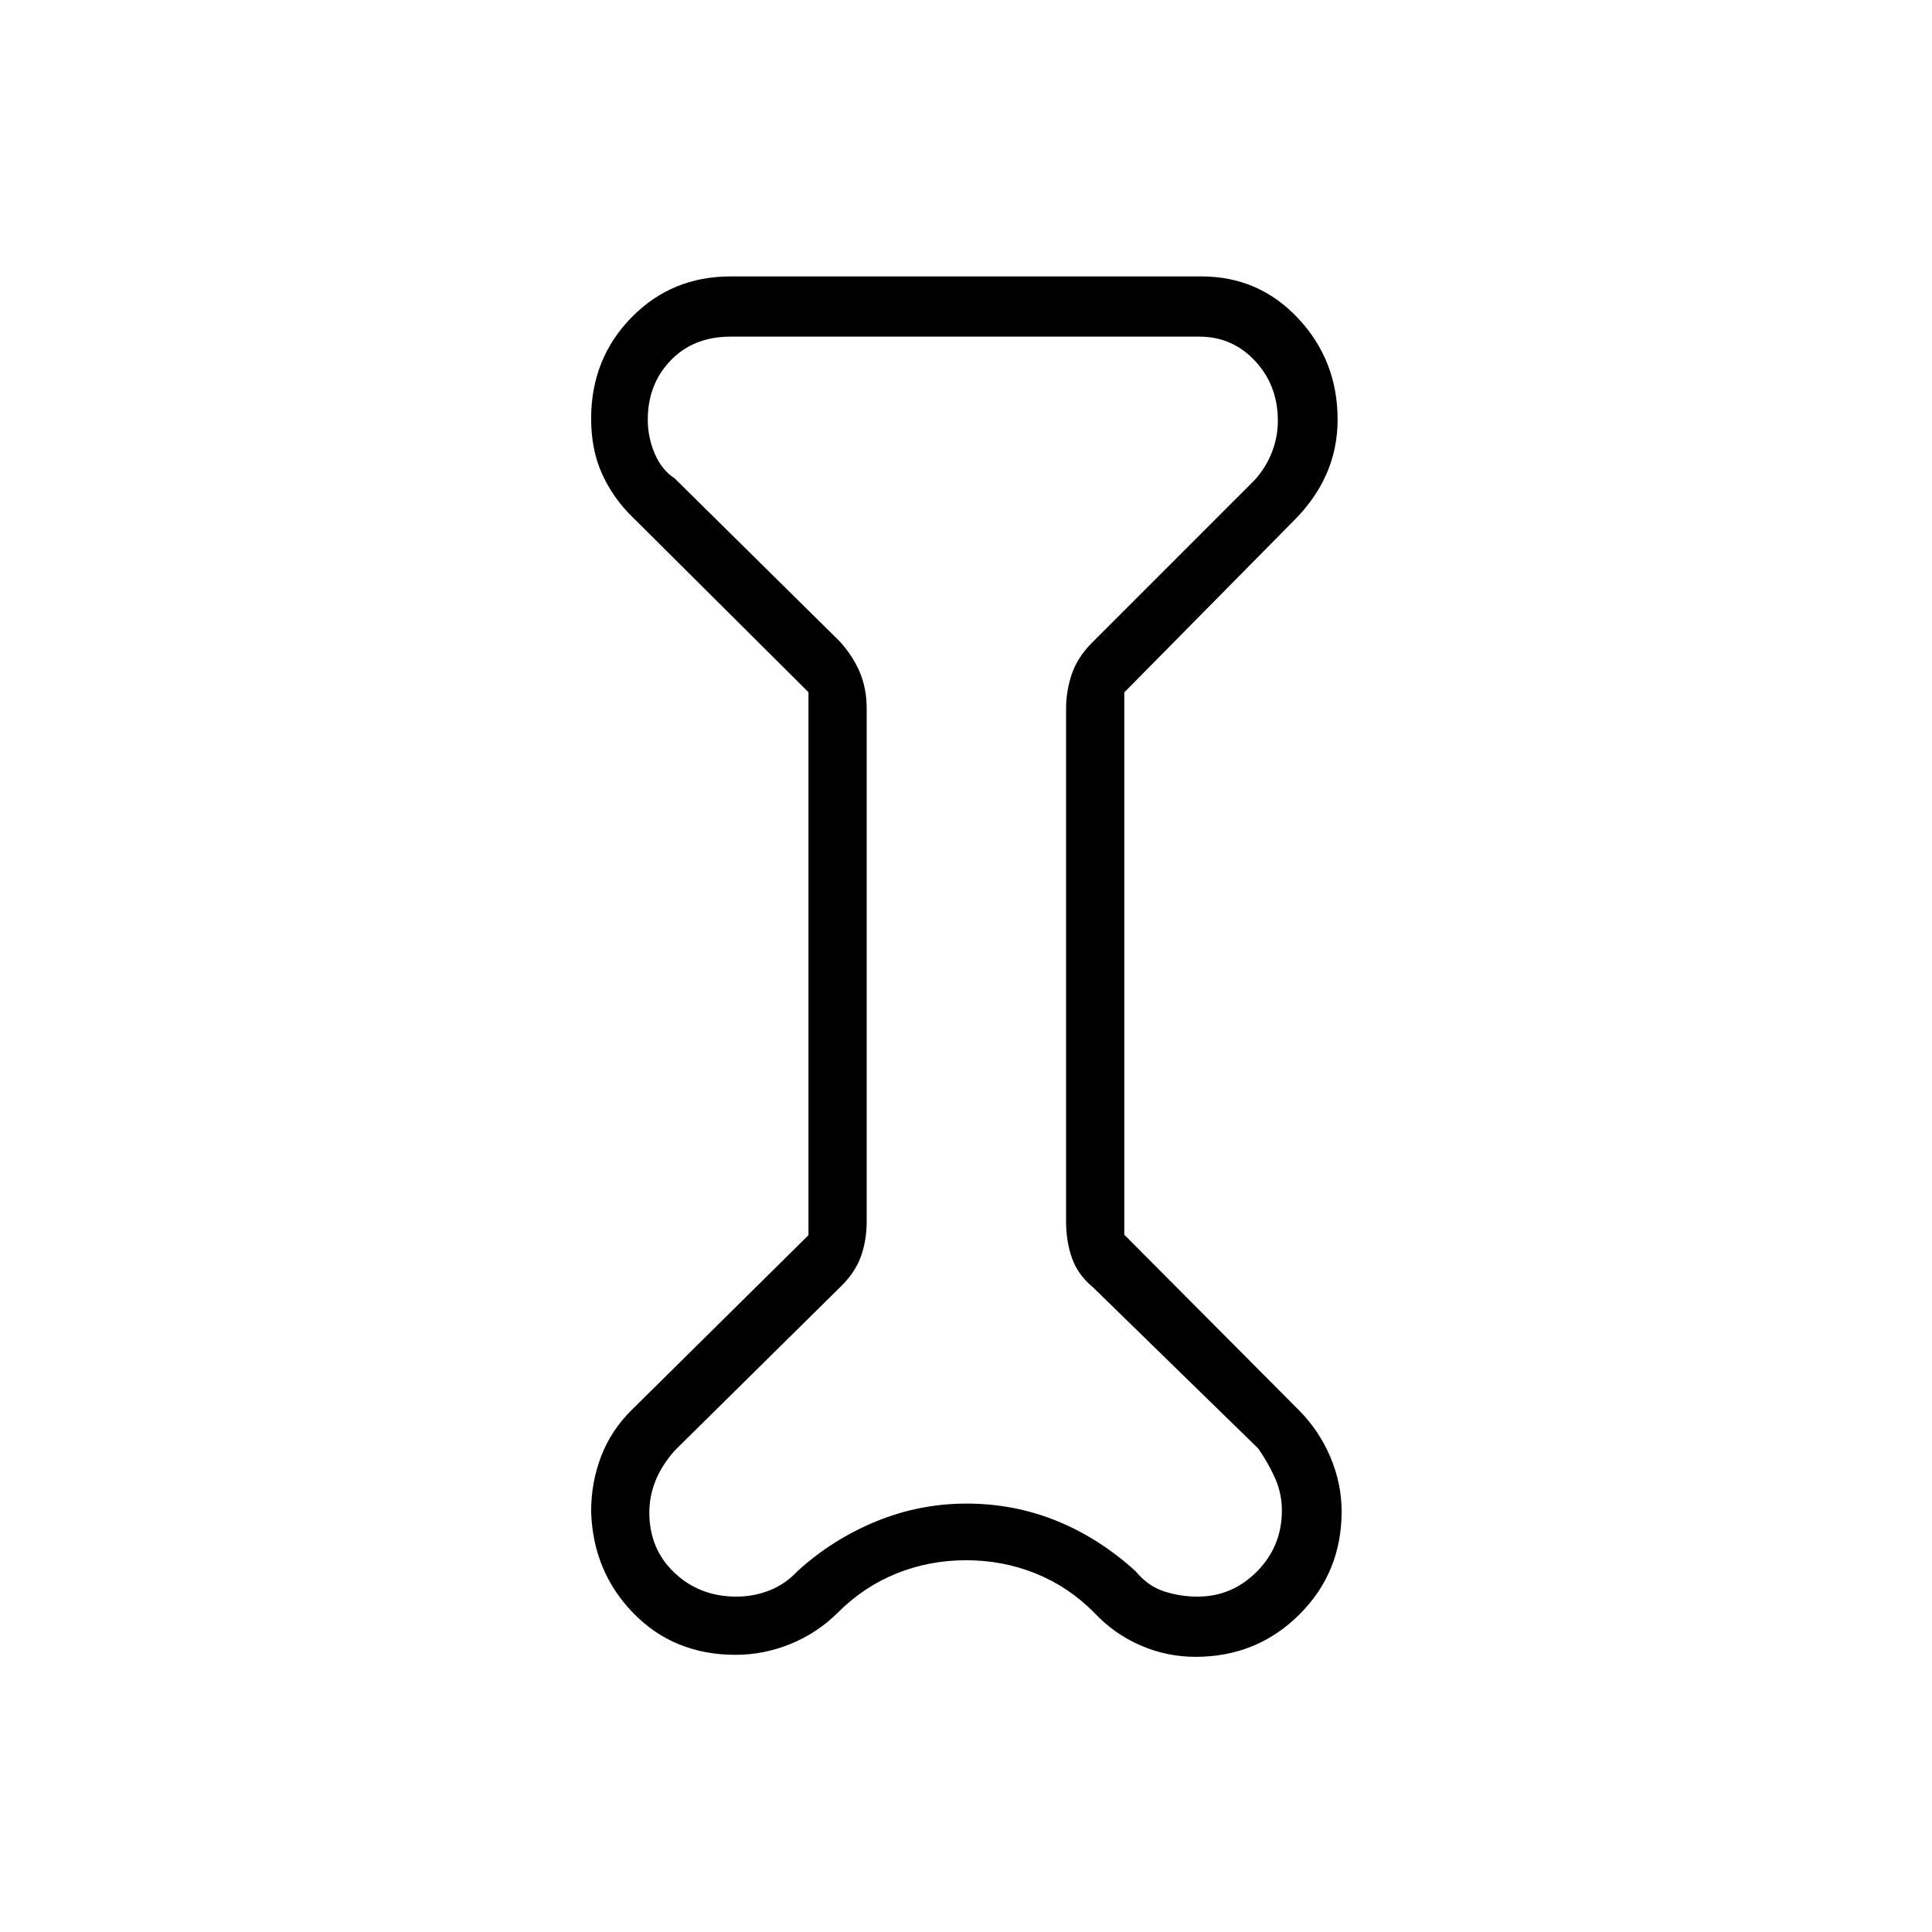 <svg xmlns="http://www.w3.org/2000/svg" height="20" viewBox="0 -960 960 960" width="20"><path d="m401.73-616.04-87.04-86.65q-9.76-9.34-15.36-21.48t-5.6-27.83q0-29.69 19.96-50.17T363-822.65h234q28.58 0 48.12 20.92 19.53 20.92 19.53 50.2 0 14.47-5.59 27.16t-16.84 23.76l-83.57 84.65v269.48l86.57 86.99q10.13 10.11 15.78 23.37 5.65 13.27 5.65 27.12 0 30.41-21.1 51.34-21.09 20.93-51.52 20.93-14.29 0-27.41-5.72-13.12-5.72-23.04-16.35-12.67-12.78-28.97-19.35-16.29-6.58-34.56-6.58-18.27 0-34.56 6.58-16.3 6.57-29.07 19.35-10.15 10.15-23.47 15.61-13.32 5.46-27.43 5.46-30.62 0-50.76-20.65-20.14-20.65-21.03-50.62 0-14.37 4.94-27.28 4.94-12.91 15.07-22.97l87.99-87v-269.79Zm28.92 8.04v255q0 9.57-3 17.67-3 8.1-10.38 15.1l-82 81q-6.5 7.38-9.56 15.02-3.06 7.63-3.06 15.79 0 18.11 12.51 29.94 12.51 11.83 30.82 11.83 8.42 0 16.3-3.06 7.88-3.06 13.95-9.56 17.26-15.74 38.91-24.68 21.66-8.93 45.17-8.93t44.66 8.55q21.15 8.56 39.3 25.06 6.11 7.39 14.14 10 8.03 2.62 16.59 2.62 17.26 0 29.61-12.52 12.35-12.52 12.35-30.23 0-8.33-3.25-15.79-3.25-7.46-8.48-15.04l-82-80q-7.56-6.19-10.53-14.52-2.97-8.34-2.97-18.25v-255q0-8.52 2.75-16.8 2.75-8.28 9.75-15.47l81-81q5.65-6.11 8.69-13.79 3.04-7.68 3.04-15.87 0-17.58-11.28-29.69-11.28-12.11-27.68-12.11H363q-18.34 0-29.73 11.81t-11.39 29.43q0 8.81 3.45 16.9 3.44 8.09 9.94 12.32l82 81q6.5 7.14 9.94 15.26 3.44 8.13 3.44 18.01Zm48.58 129Z"/></svg>